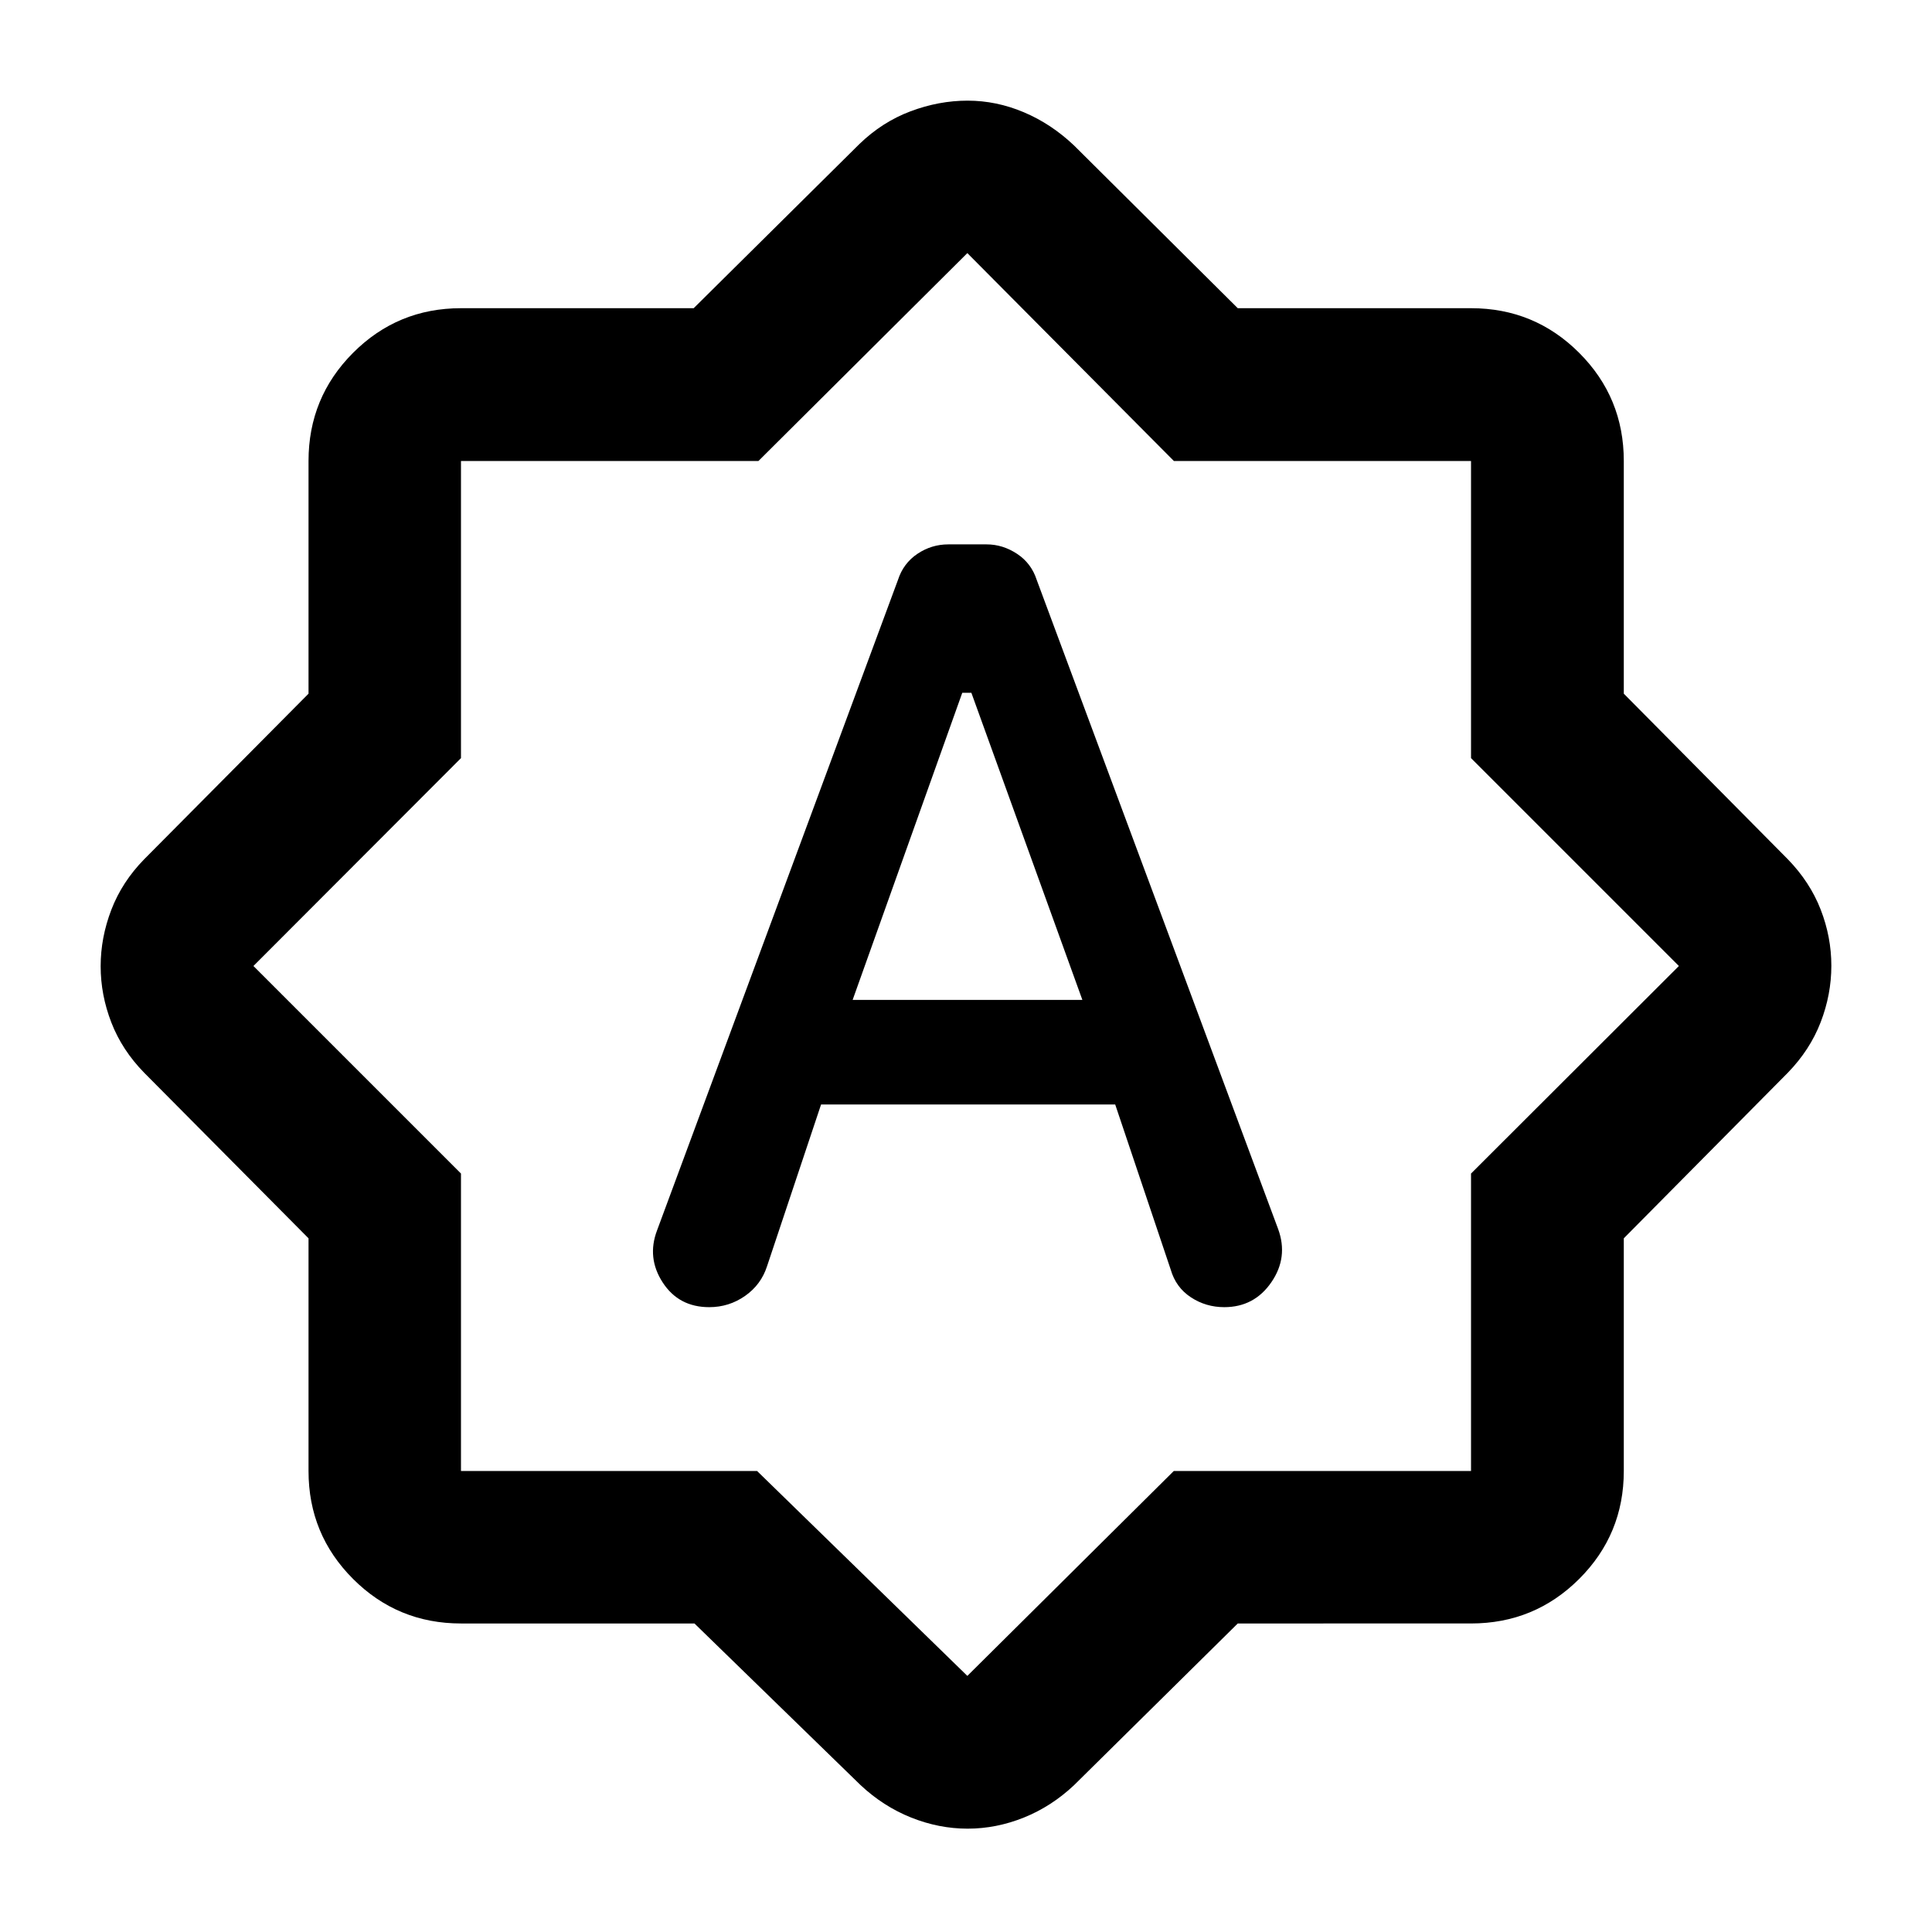 <svg xmlns="http://www.w3.org/2000/svg" height="40" viewBox="0 -960 960 960" width="40"><path d="M407.985-411.181h146.154l27.579 82.029q2.572 8.877 10.029 13.776 7.457 4.898 16.584 4.898 14.894 0 23.405-12.388 8.51-12.388 3.351-26.467L515.152-671.812q-2.679-8.303-9.785-12.996-7.105-4.692-15.143-4.692h-19.017q-8.345 0-15.343 4.692-6.999 4.693-9.683 12.996L326.485-348.63q-5.159 13.636 2.819 25.894 7.979 12.258 23.107 12.258 9.815 0 17.786-5.572 7.972-5.571 10.941-14.769l26.847-80.362Zm15.682-51.964 54.478-152.609h4.522l55.159 152.609H423.667Zm-78.595 309.841H229.058q-31.494 0-53.624-22.13-22.13-22.13-22.13-53.624v-115.63l-81.66-82.269q-11.021-11.275-16.325-24.982-5.305-13.707-5.305-27.937 0-14.229 5.305-28.06 5.304-13.832 16.326-25.107l81.659-82.269v-115.63q0-31.56 22.13-53.736 22.13-22.177 53.624-22.177h115.63l82.269-81.5q11.355-11.022 25.454-16.326 14.1-5.305 28.393-5.305 14.292 0 27.936 5.768 13.643 5.768 24.97 16.529l81.326 80.834h115.906q31.56 0 53.736 22.177 22.177 22.176 22.177 53.736v115.63l81.5 82.269q11.022 11.355 16.326 24.997 5.305 13.642 5.305 27.927 0 14.286-5.305 28.046-5.304 13.761-16.326 25.116l-81.5 82.269v115.63q0 31.494-22.177 53.624-22.176 22.13-53.736 22.13H615.036L533.71-72.978q-11.247 10.601-24.961 16.116-13.714 5.514-27.951 5.514-14.236 0-28.043-5.514-13.808-5.515-25.132-16.116l-82.551-80.326Zm31.131-75.754L480.667-127.26l102.567-101.798h147.708v-147.811L834.232-480l-103.29-103.29v-147.652H583.29l-102.623-103.29-103.798 103.29H229.058v147.652L125.927-480l103.131 103.131v147.811h147.145Zm104.464-251.609Z"/></svg>
